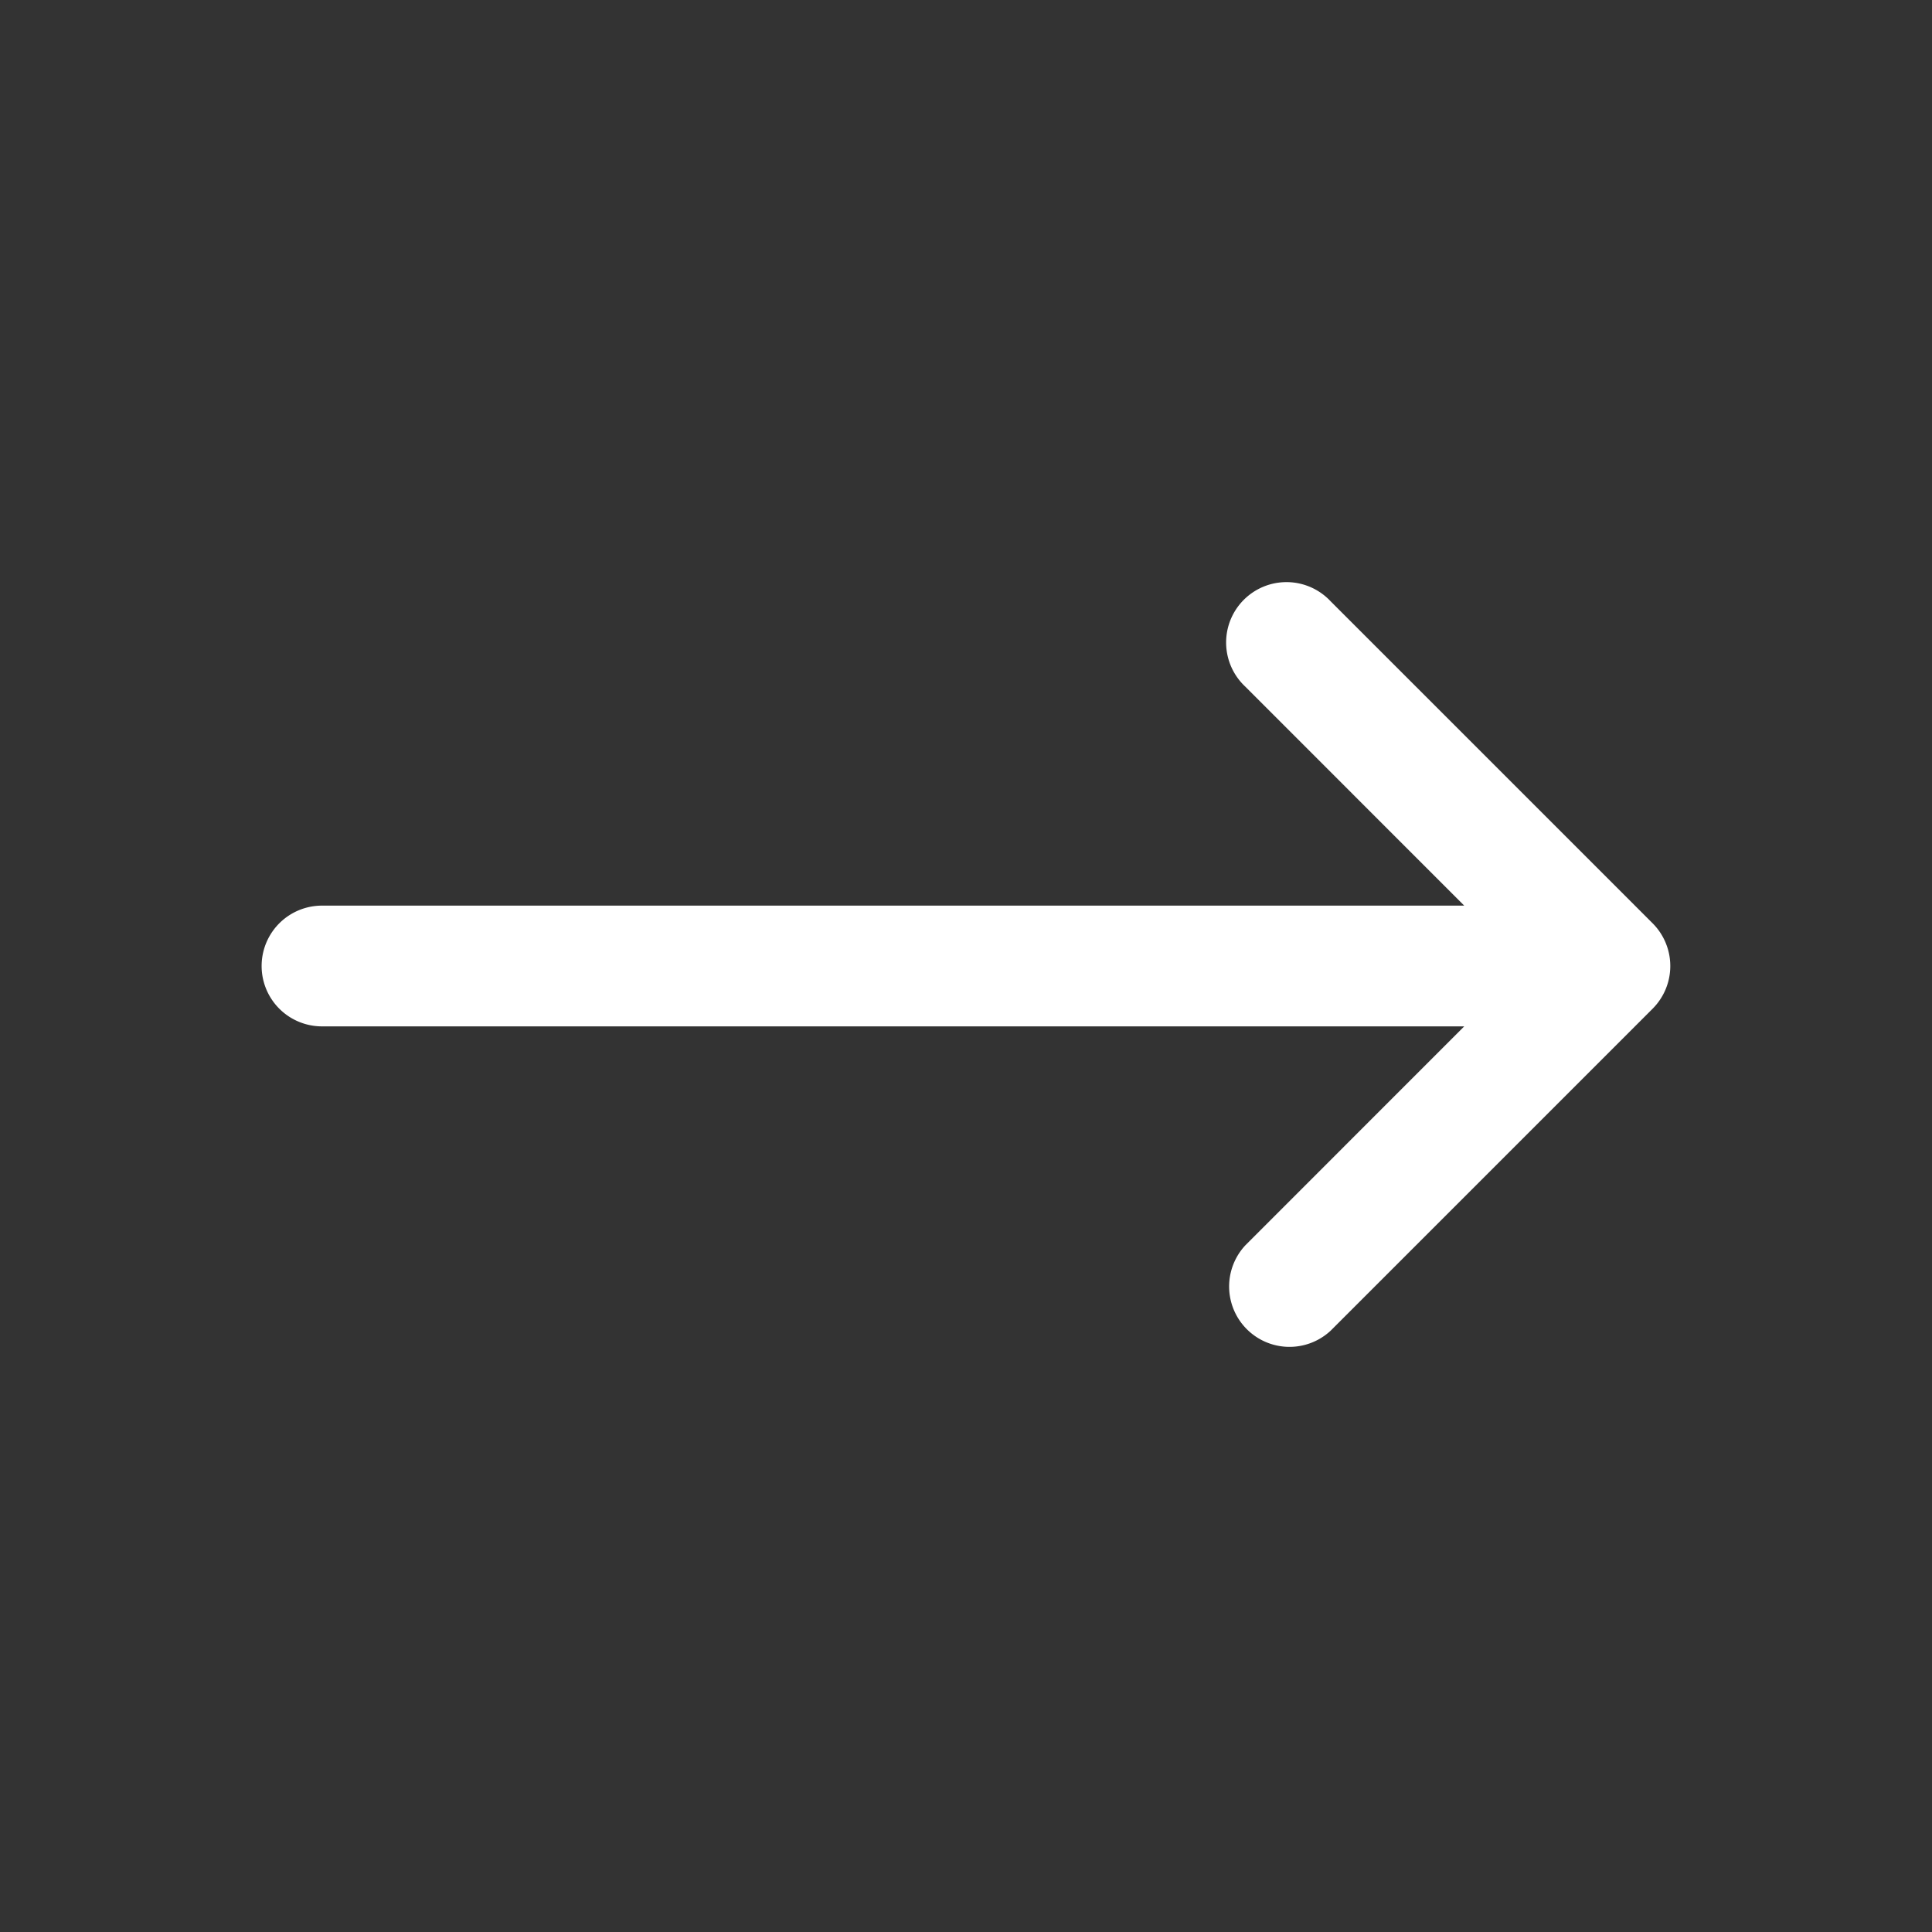 <svg xmlns="http://www.w3.org/2000/svg" version="1.1" 
xmlns:xlink="http://www.w3.org/1999/xlink" width="512" height="512" x="0" y="0" 
viewBox="0 0 24 24" style="enable-background:new 0 0 512 512" xml:space="preserve" 
class=""><rect x="0" y="0" width="24" height="24" fill="#333333" stroke="none"/><g><path d="M20.692 12.287a.755.755 0 0 1-.162.243l-4 4a.75.75 0 0 1-1.06-1.06l2.719-2.72H4a.75.75 0 0 1 0-1.5h14.189L15.47 8.53a.75.75 0 1 1 1.06-1.06l4 4a.751.751 0 0 1 .162.817z" fill="#ffffff" opacity="1" data-original="#000000" class=""></path></g></svg>